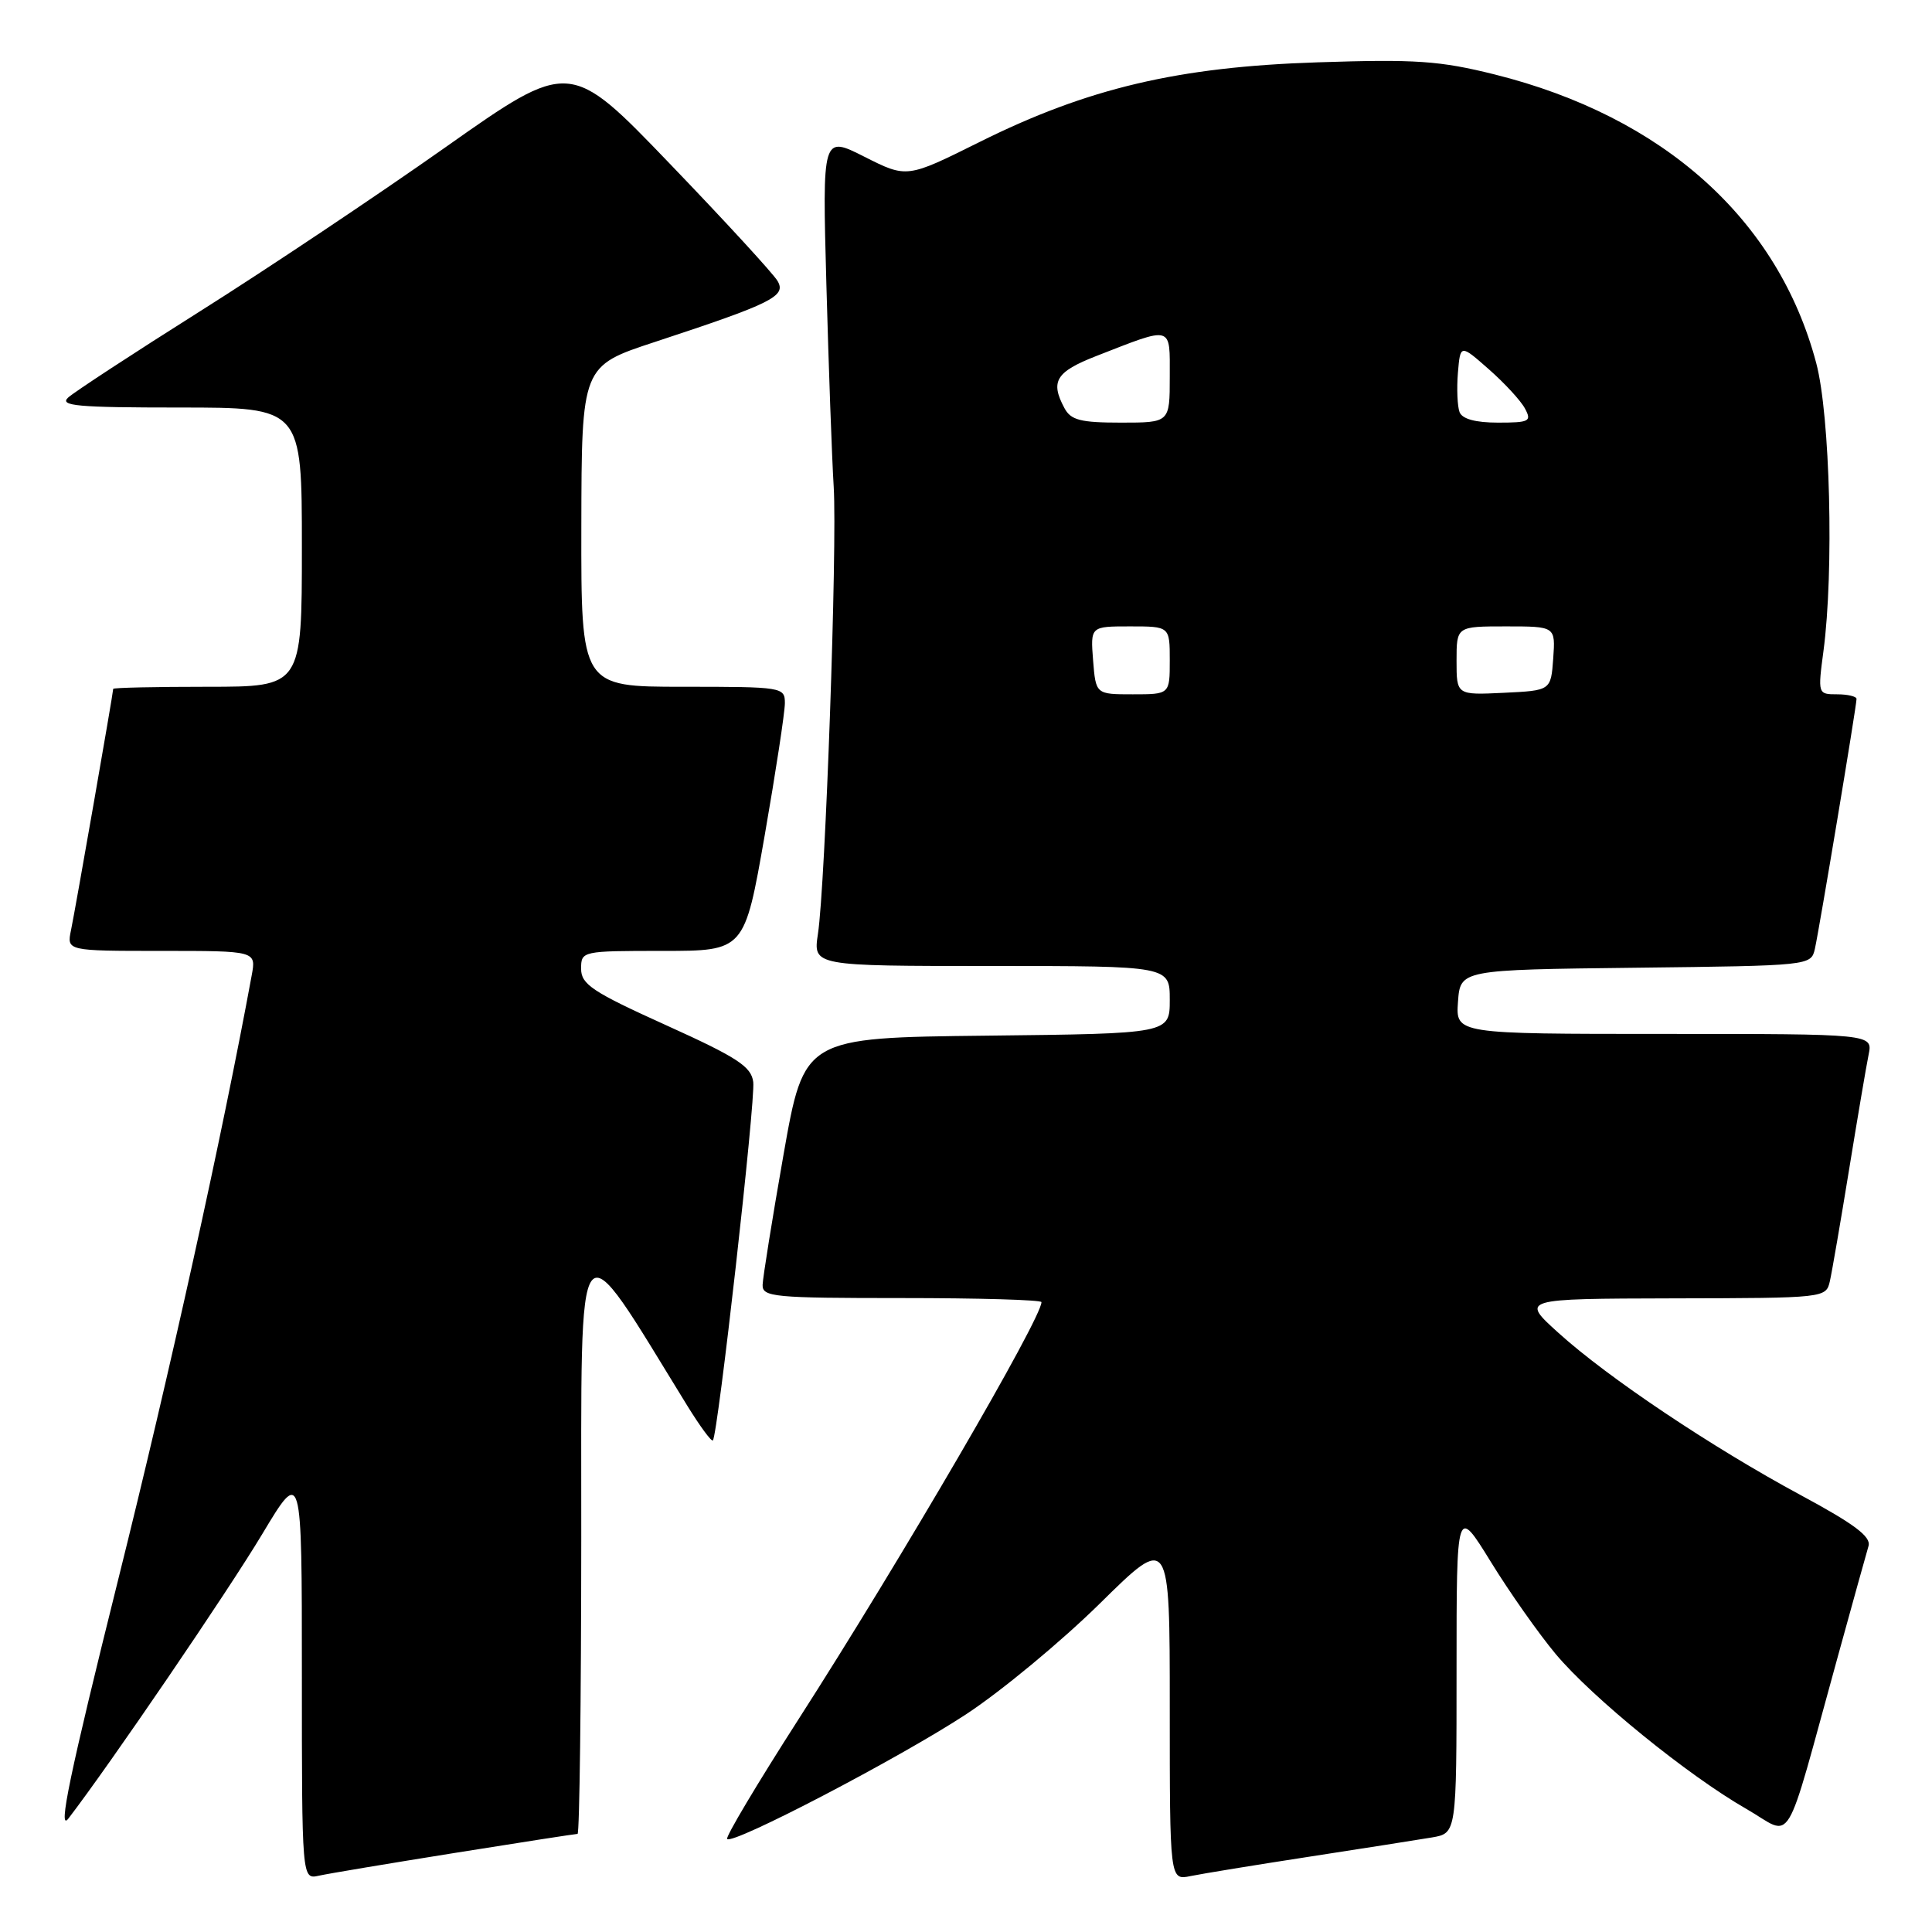 <?xml version="1.0" encoding="UTF-8" standalone="no"?>
<!DOCTYPE svg PUBLIC "-//W3C//DTD SVG 1.1//EN" "http://www.w3.org/Graphics/SVG/1.1/DTD/svg11.dtd" >
<svg xmlns="http://www.w3.org/2000/svg" xmlns:xlink="http://www.w3.org/1999/xlink" version="1.1" viewBox="0 0 256 256">
 <g >
 <path fill="currentColor"
d=" M 60.28 245.52 C 68.96 244.13 76.28 243.00 76.53 243.00 C 76.79 243.00 77.01 225.34 77.02 203.75 C 77.04 160.63 76.05 161.86 91.03 186.20 C 92.73 188.96 94.27 191.06 94.46 190.86 C 95.12 190.18 100.12 145.82 99.81 143.38 C 99.55 141.32 97.73 140.13 88.25 135.84 C 78.50 131.43 77.00 130.43 77.00 128.37 C 77.00 126.02 77.10 126.00 87.83 126.00 C 98.65 126.00 98.65 126.00 101.33 110.67 C 102.80 102.24 104.00 94.37 104.00 93.17 C 104.00 91.05 103.69 91.00 90.50 91.00 C 77.00 91.00 77.00 91.00 77.03 69.75 C 77.07 48.50 77.07 48.50 86.78 45.31 C 102.31 40.20 104.22 39.25 103.03 37.23 C 102.48 36.28 96.06 29.29 88.76 21.70 C 75.50 7.90 75.50 7.90 59.03 19.51 C 49.97 25.90 35.35 35.67 26.53 41.23 C 17.71 46.79 9.84 51.94 9.04 52.67 C 7.81 53.78 10.24 54.00 23.79 54.00 C 40.00 54.00 40.00 54.00 40.00 72.50 C 40.00 91.00 40.00 91.00 27.50 91.00 C 20.62 91.00 15.00 91.12 15.00 91.28 C 15.00 91.80 9.98 120.51 9.41 123.25 C 8.84 126.00 8.84 126.00 21.40 126.00 C 33.95 126.00 33.95 126.00 33.35 129.25 C 29.46 150.41 22.53 181.77 15.62 209.47 C 9.25 235.04 7.62 242.84 9.06 240.97 C 14.53 233.85 30.17 210.91 34.75 203.27 C 40.00 194.52 40.00 194.52 40.00 221.78 C 40.00 249.04 40.00 249.04 42.25 248.54 C 43.49 248.26 51.60 246.91 60.28 245.52 Z  M 173.50 246.02 C 180.65 244.92 187.96 243.77 189.75 243.47 C 193.00 242.91 193.00 242.91 193.00 221.25 C 193.00 199.59 193.00 199.59 197.54 206.95 C 200.03 211.00 203.91 216.50 206.14 219.17 C 211.01 224.98 223.67 235.26 231.40 239.69 C 237.76 243.33 236.23 245.88 243.52 219.50 C 245.49 212.35 247.32 205.76 247.59 204.85 C 247.95 203.62 245.72 201.94 238.60 198.11 C 226.79 191.74 213.05 182.54 206.50 176.61 C 201.50 172.09 201.50 172.09 221.73 172.04 C 241.88 172.00 241.96 171.99 242.47 169.75 C 242.75 168.51 243.89 161.88 245.01 155.00 C 246.13 148.12 247.29 141.26 247.60 139.75 C 248.16 137.00 248.16 137.00 220.52 137.00 C 192.89 137.00 192.89 137.00 193.19 132.75 C 193.50 128.50 193.50 128.50 216.74 128.23 C 239.86 127.96 239.97 127.95 240.48 125.73 C 241.06 123.16 246.00 93.54 246.00 92.61 C 246.00 92.28 244.84 92.00 243.43 92.00 C 240.88 92.00 240.86 91.96 241.62 86.25 C 243.02 75.71 242.50 55.03 240.66 48.11 C 235.62 29.09 220.43 15.46 198.07 9.87 C 190.76 8.05 187.63 7.83 174.57 8.26 C 156.11 8.86 144.14 11.68 129.83 18.80 C 120.17 23.61 120.17 23.61 114.56 20.78 C 108.96 17.95 108.96 17.95 109.50 37.72 C 109.80 48.60 110.23 60.65 110.47 64.50 C 110.95 72.41 109.37 117.25 108.38 123.75 C 107.74 128.00 107.74 128.00 131.37 128.00 C 155.00 128.00 155.00 128.00 155.00 132.48 C 155.00 136.96 155.00 136.96 130.77 137.23 C 106.55 137.50 106.55 137.50 103.82 153.00 C 102.32 161.53 101.08 169.29 101.05 170.25 C 101.00 171.86 102.53 172.00 119.50 172.00 C 129.68 172.00 138.00 172.24 138.00 172.54 C 138.00 174.71 119.41 206.62 105.77 227.87 C 100.35 236.32 96.10 243.44 96.35 243.68 C 97.12 244.46 119.19 232.94 128.00 227.16 C 132.68 224.09 140.66 217.47 145.75 212.46 C 155.00 203.34 155.00 203.34 155.00 226.25 C 155.00 249.16 155.00 249.16 157.75 248.59 C 159.26 248.28 166.35 247.12 173.50 246.02 Z  M 144.84 87.50 C 144.49 83.00 144.49 83.00 149.74 83.00 C 155.00 83.00 155.00 83.00 155.00 87.50 C 155.00 92.00 155.00 92.00 150.10 92.00 C 145.20 92.00 145.20 92.00 144.84 87.50 Z  M 193.00 87.55 C 193.00 83.00 193.00 83.00 199.56 83.00 C 206.11 83.00 206.11 83.00 205.81 87.25 C 205.50 91.50 205.50 91.50 199.25 91.80 C 193.00 92.10 193.00 92.10 193.00 87.55 Z  M 141.04 54.07 C 139.14 50.53 139.91 49.27 145.25 47.18 C 155.51 43.18 155.00 43.04 155.00 49.93 C 155.00 56.00 155.00 56.00 148.54 56.00 C 143.17 56.00 141.89 55.67 141.04 54.07 Z  M 193.40 54.61 C 193.11 53.84 193.01 51.50 193.18 49.41 C 193.50 45.60 193.50 45.60 197.29 48.94 C 199.37 50.77 201.53 53.11 202.07 54.14 C 202.98 55.83 202.65 56.00 198.50 56.00 C 195.52 56.00 193.75 55.52 193.40 54.61 Z "/>
</g>
</svg>